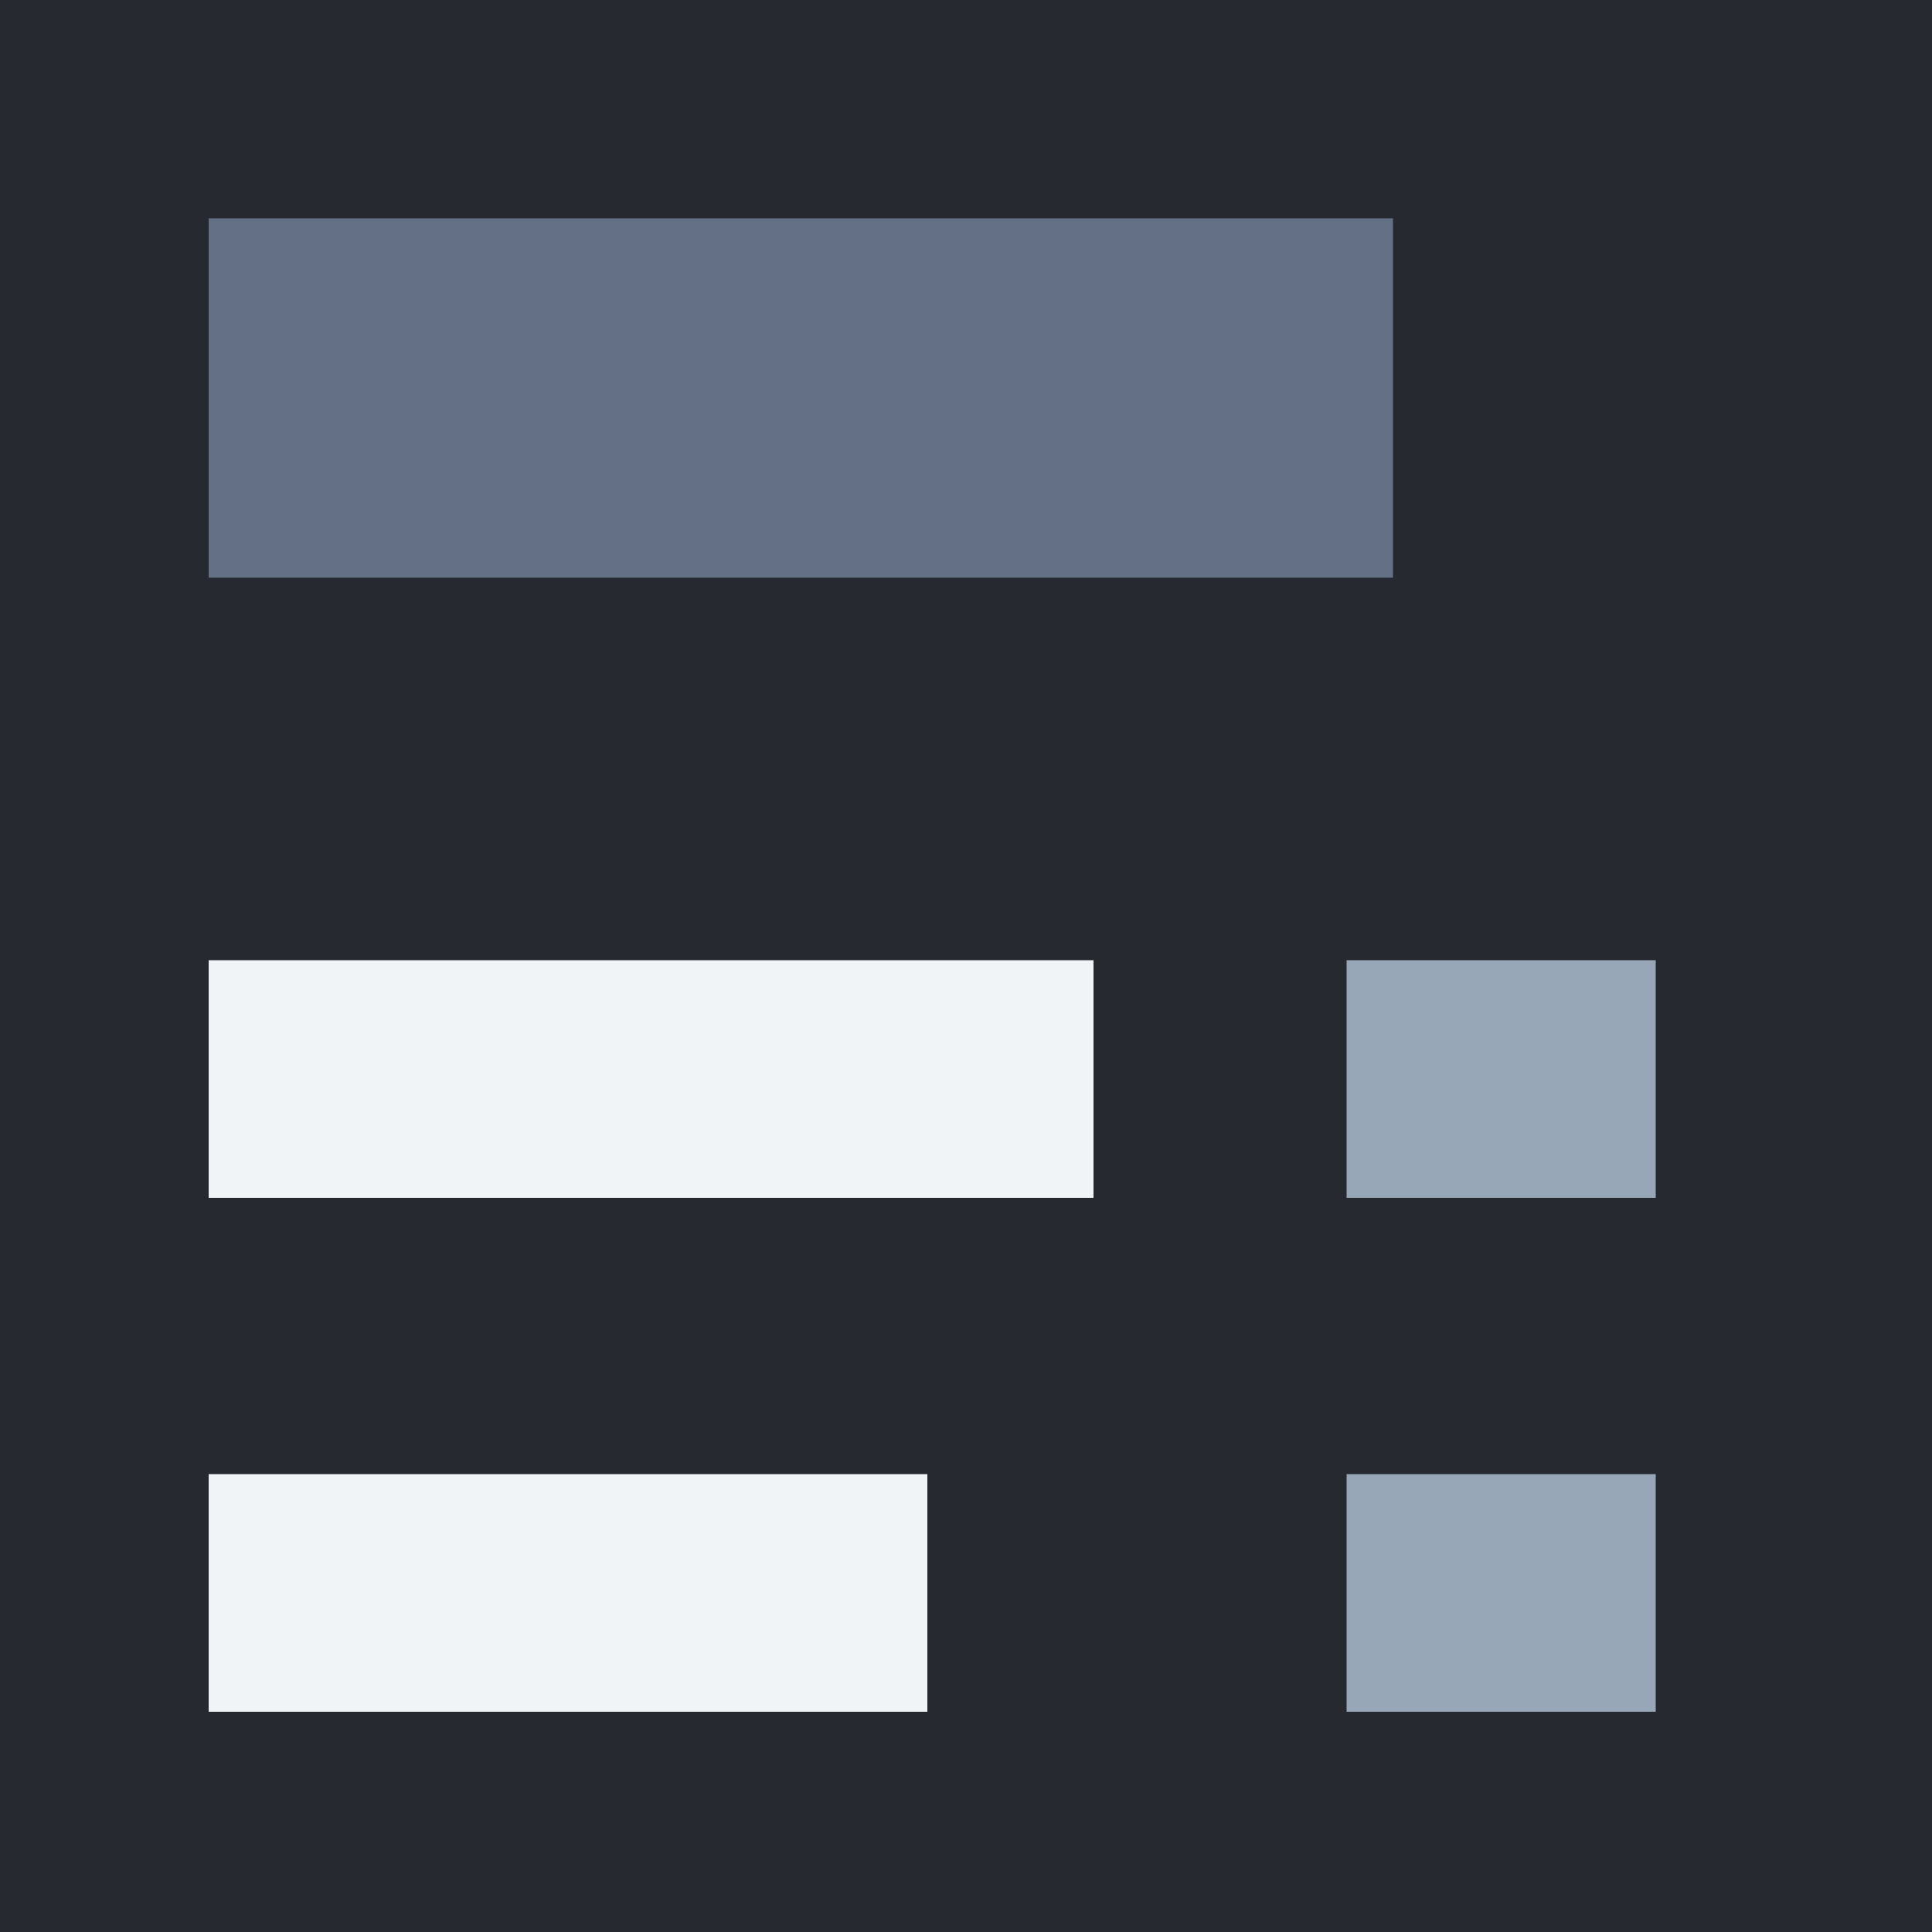<?xml version="1.0" encoding="utf-8"?>
<!-- Generator: Adobe Illustrator 23.0.6, SVG Export Plug-In . SVG Version: 6.00 Build 0)  -->
<svg version="1.1" id="Layer_1" xmlns="http://www.w3.org/2000/svg" xmlns:xlink="http://www.w3.org/1999/xlink" x="0px" y="0px"
	 viewBox="0 0 100 100" style="enable-background:new 0 0 100 100;" xml:space="preserve">
<style type="text/css">
	.st0{fill:#262A30;}
	.st1{fill:#F0F4F6;}
	.st2{fill:#637085;}
	.st3{fill:#98A7B7;}
</style>
<title>Artboard 5</title>
<g>
	<rect x="0" class="st0" width="100" height="100.1"/>
</g>
<rect x="10.8" y="49.7" class="st1" width="45.8" height="12.3"/>
<rect x="10.8" y="11.3" class="st2" width="61.3" height="18.6"/>
<rect x="69.7" y="49.7" class="st3" width="16" height="12.3"/>
<rect x="69.7" y="76.3" class="st3" width="16" height="12.3"/>
<rect x="10.8" y="76.3" class="st1" width="37.2" height="12.3"/>
</svg>

